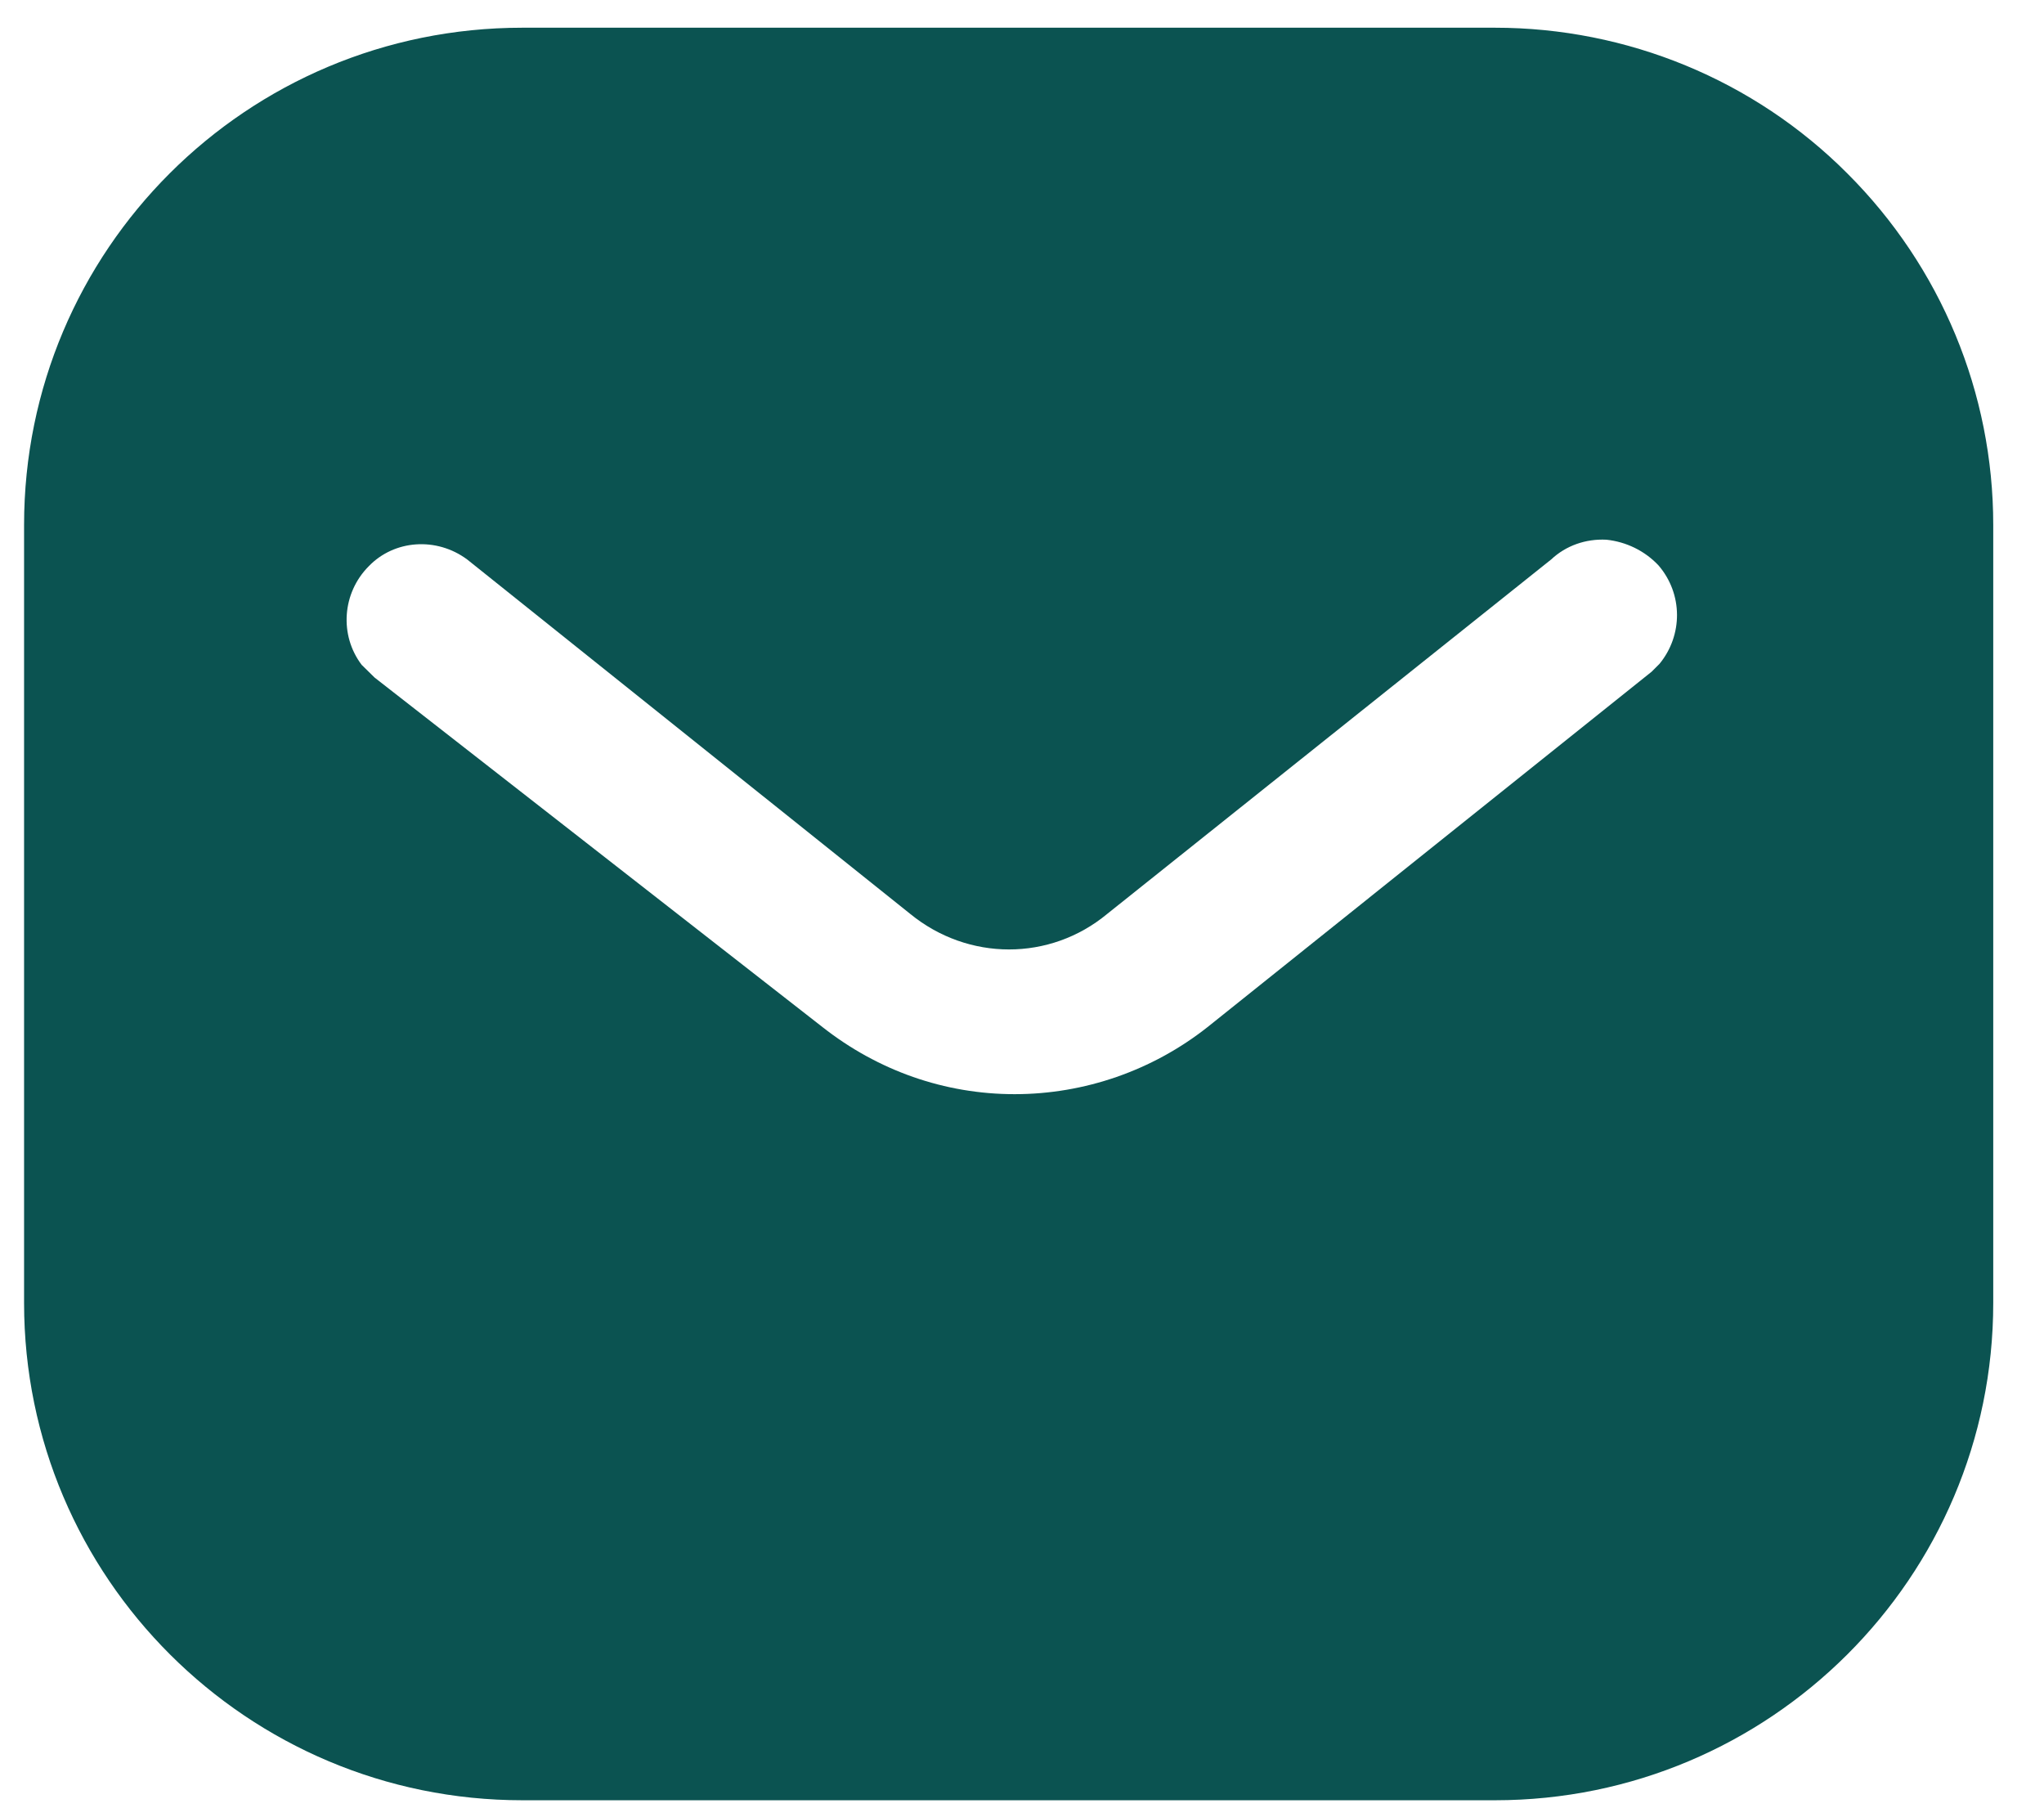 <svg width="18" height="16" viewBox="0 0 18 16" fill="none" xmlns="http://www.w3.org/2000/svg">
<path d="M13.165 0.244C14.328 0.244 15.447 0.703 16.269 1.528C17.093 2.351 17.553 3.46 17.553 4.622V11.472C17.553 13.891 15.585 15.851 13.165 15.851H4.6C2.18 15.851 0.212 13.891 0.212 11.472V4.622C0.212 2.203 2.171 0.244 4.6 0.244H13.165ZM14.146 4.752C13.964 4.743 13.79 4.804 13.66 4.926L9.75 8.047C9.247 8.464 8.527 8.464 8.016 8.047L4.114 4.926C3.844 4.726 3.472 4.752 3.247 4.986C3.013 5.221 2.987 5.593 3.185 5.854L3.299 5.966L7.244 9.044C7.73 9.426 8.318 9.634 8.935 9.634C9.55 9.634 10.149 9.426 10.633 9.044L14.545 5.914L14.614 5.845C14.821 5.593 14.821 5.229 14.605 4.978C14.484 4.849 14.319 4.77 14.146 4.752Z" fill="#0B5351"/>
</svg>
